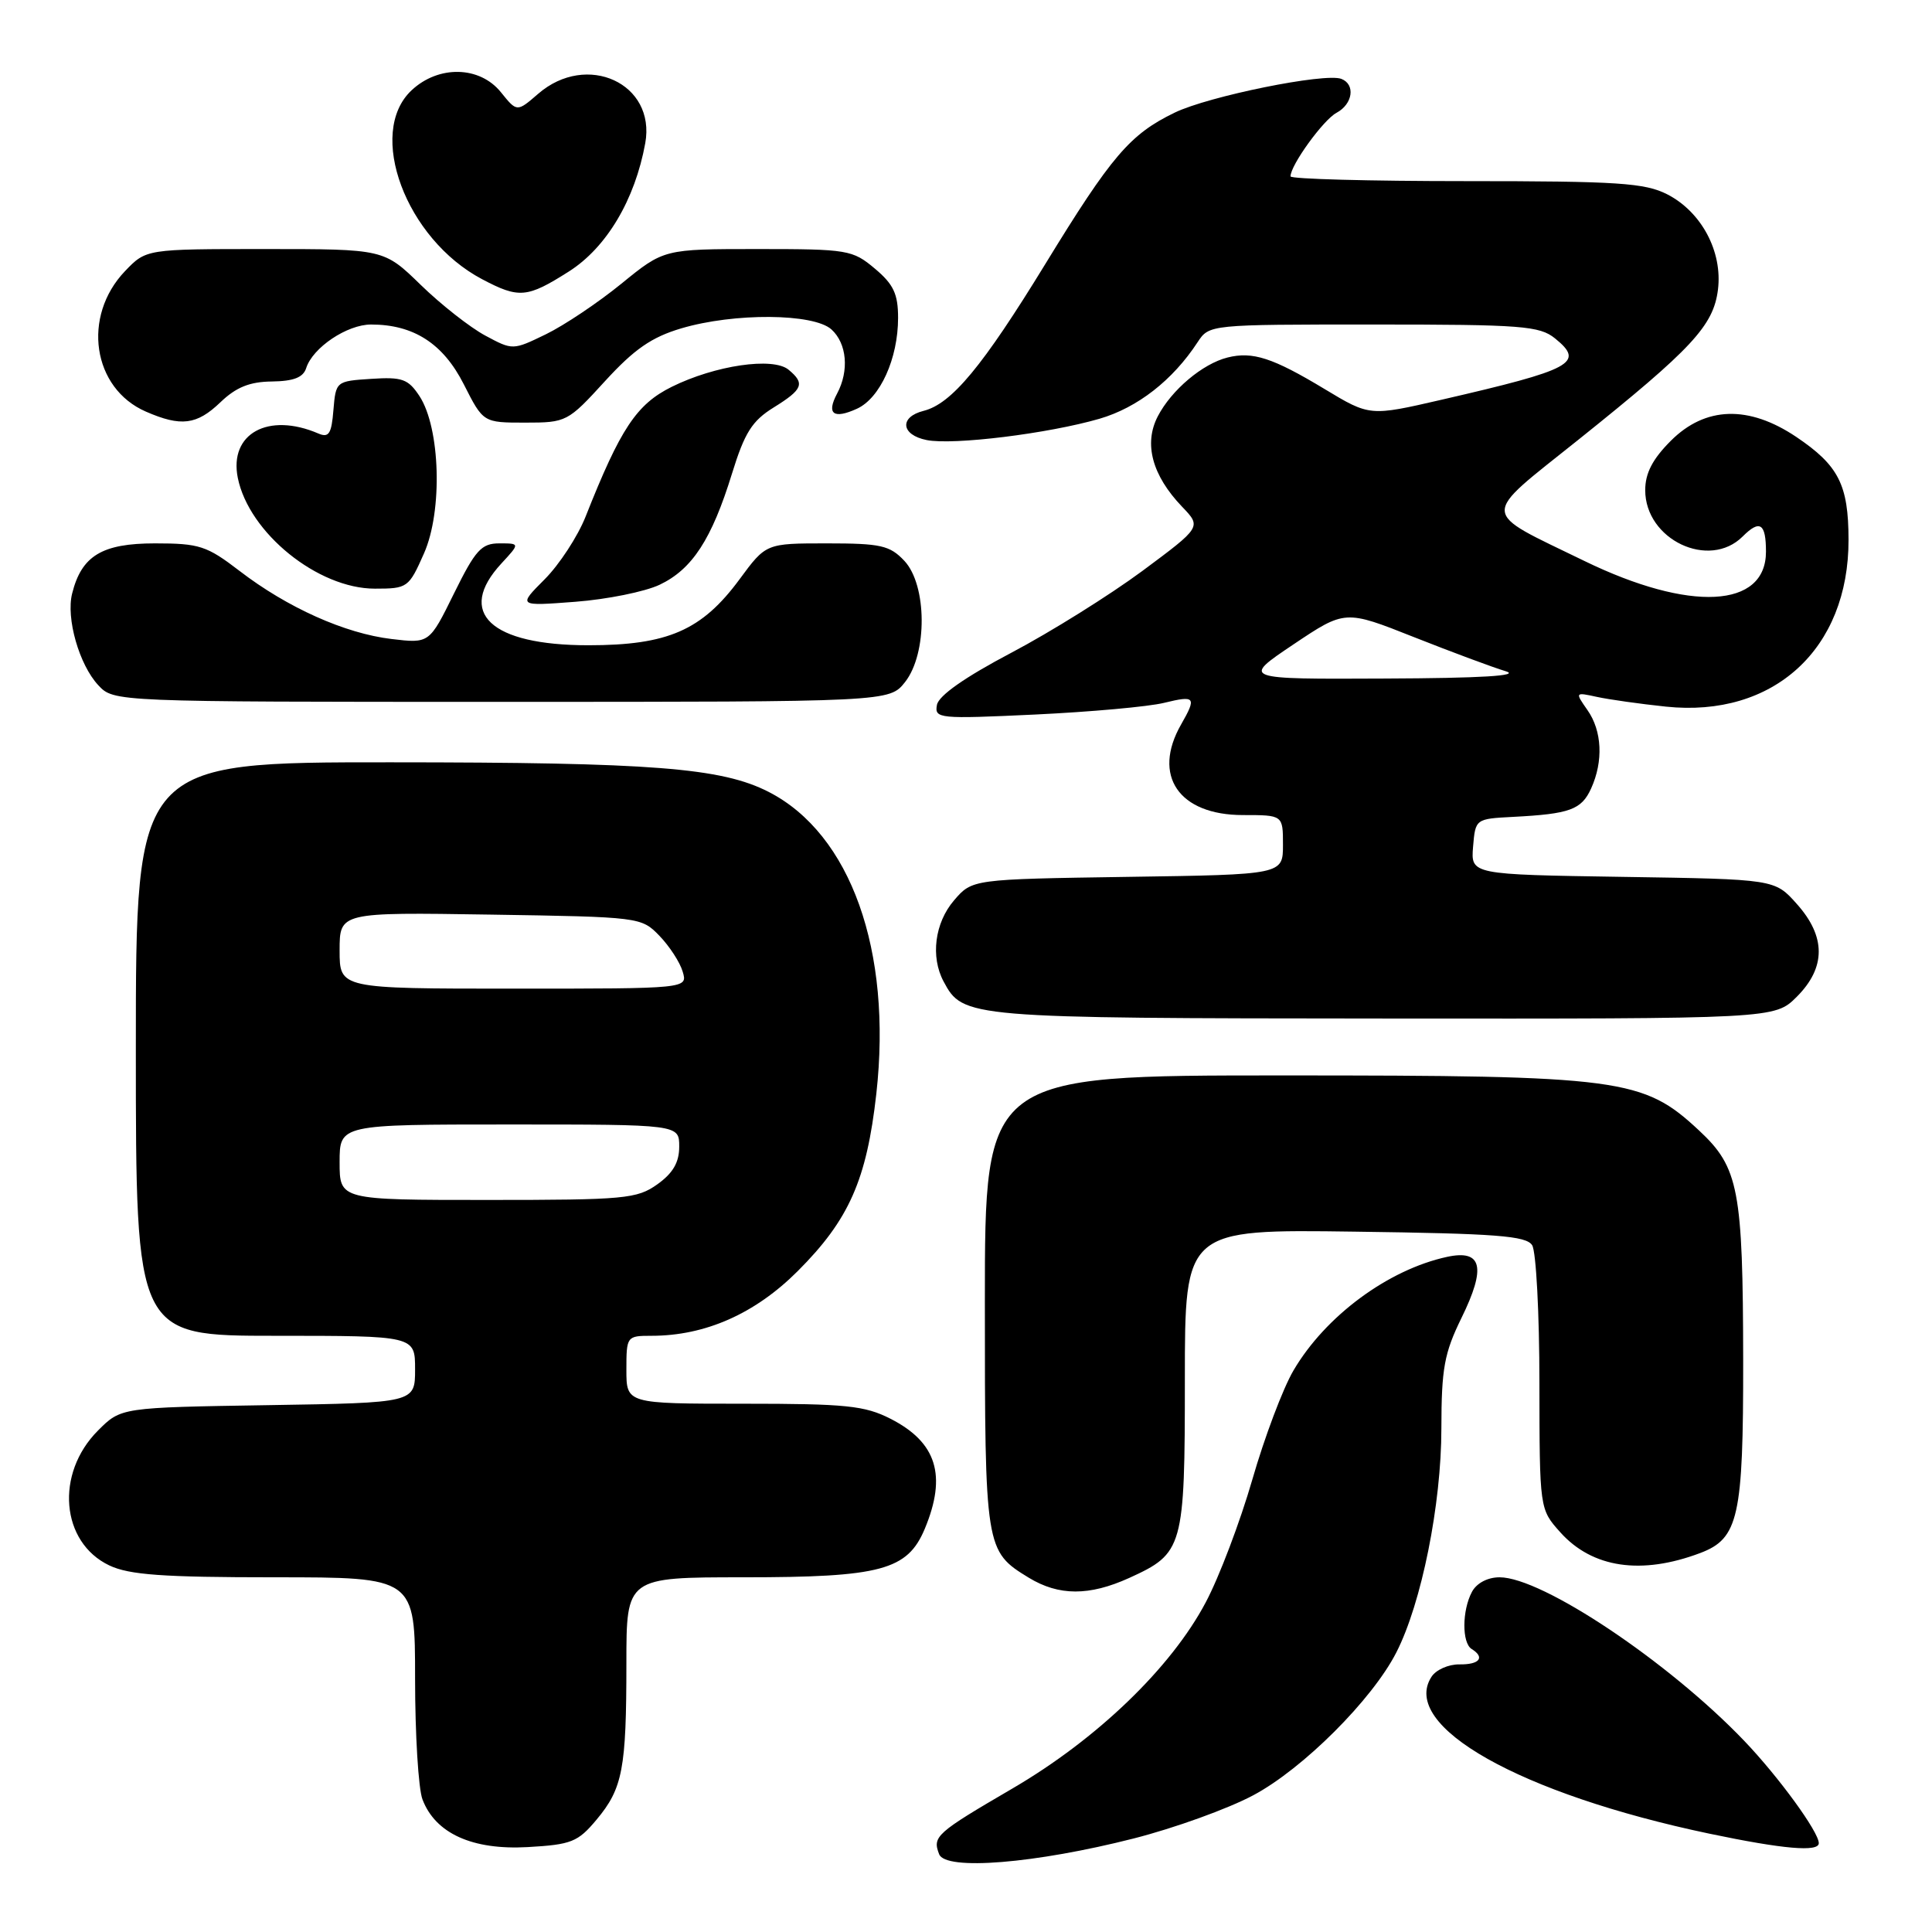 <?xml version="1.0" encoding="UTF-8" standalone="no"?>
<!DOCTYPE svg PUBLIC "-//W3C//DTD SVG 1.1//EN" "http://www.w3.org/Graphics/SVG/1.1/DTD/svg11.dtd" >
<svg xmlns="http://www.w3.org/2000/svg" xmlns:xlink="http://www.w3.org/1999/xlink" version="1.1" viewBox="0 0 256 256">
 <g >
 <path fill="currentColor"
d=" M 150.25 243.60 C 155.62 242.23 162.72 239.67 166.05 237.89 C 172.65 234.38 181.84 225.20 185.03 218.94 C 188.36 212.42 190.99 199.34 190.99 189.27 C 191.00 181.32 191.37 179.30 193.65 174.64 C 196.95 167.92 196.39 165.54 191.75 166.54 C 183.94 168.23 175.62 174.38 171.39 181.60 C 169.99 183.98 167.54 190.49 165.94 196.05 C 164.33 201.62 161.56 208.95 159.76 212.33 C 155.18 220.99 145.36 230.44 134.18 236.97 C 124.02 242.90 123.53 243.34 124.44 245.69 C 125.28 247.90 137.17 246.93 150.25 243.60 Z  M 79.05 241.11 C 82.51 236.97 83.00 234.39 83.00 220.38 C 83.00 209.00 83.00 209.00 98.53 209.00 C 116.73 209.00 120.24 208.06 122.54 202.57 C 125.48 195.51 124.12 191.12 118.01 188.00 C 114.58 186.25 112.11 186.00 98.54 186.00 C 83.00 186.00 83.00 186.00 83.00 181.50 C 83.00 177.07 83.05 177.00 86.32 177.00 C 93.45 177.00 100.05 174.08 105.70 168.43 C 112.50 161.63 114.84 156.35 116.12 144.91 C 118.23 125.96 112.72 110.51 101.87 104.94 C 95.61 101.73 86.50 101.02 51.75 101.01 C 18.00 101.00 18.00 101.00 18.00 139.00 C 18.00 177.00 18.00 177.00 36.50 177.00 C 55.00 177.00 55.00 177.00 55.00 181.44 C 55.00 185.88 55.00 185.88 35.52 186.19 C 16.03 186.50 16.03 186.50 12.99 189.55 C 7.28 195.26 8.05 204.37 14.49 207.43 C 17.13 208.68 21.57 209.00 36.40 209.00 C 55.00 209.00 55.00 209.00 55.00 222.43 C 55.00 229.82 55.44 237.02 55.98 238.43 C 57.69 242.94 62.59 245.16 69.91 244.75 C 75.72 244.42 76.57 244.08 79.05 241.11 Z  M 241.00 244.23 C 241.00 242.74 235.68 235.44 231.12 230.67 C 221.10 220.20 204.35 209.00 198.70 209.00 C 197.12 209.00 195.66 209.77 195.04 210.93 C 193.72 213.40 193.70 217.69 195.00 218.50 C 196.81 219.62 196.05 220.58 193.38 220.54 C 191.93 220.52 190.26 221.26 189.67 222.20 C 185.48 228.72 201.41 237.70 226.50 242.97 C 236.28 245.02 241.00 245.43 241.00 244.23 Z  M 149.62 209.09 C 156.80 205.82 157.00 205.13 157.00 182.72 C 157.00 162.89 157.00 162.89 179.54 163.20 C 198.25 163.45 202.24 163.75 203.02 165.00 C 203.54 165.82 203.98 174.03 203.98 183.23 C 204.00 199.97 204.00 199.97 206.75 203.04 C 210.99 207.77 217.49 208.73 225.30 205.78 C 230.37 203.86 231.00 201.00 230.98 180.30 C 230.95 157.61 230.39 154.70 225.15 149.81 C 217.73 142.88 214.89 142.50 170.00 142.50 C 130.50 142.50 130.50 142.50 130.50 172.50 C 130.50 205.24 130.55 205.53 136.31 209.05 C 140.30 211.48 144.32 211.49 149.62 209.09 Z  M 238.08 132.08 C 241.96 128.20 241.96 124.10 238.08 119.77 C 235.17 116.50 235.17 116.50 215.03 116.19 C 194.89 115.88 194.89 115.88 195.19 112.19 C 195.50 108.51 195.51 108.50 200.50 108.24 C 208.02 107.85 209.55 107.29 210.83 104.48 C 212.47 100.87 212.29 96.85 210.34 94.08 C 208.69 91.72 208.70 91.71 211.59 92.34 C 213.19 92.69 217.30 93.27 220.73 93.63 C 234.99 95.13 244.98 86.01 244.94 71.50 C 244.93 64.22 243.62 61.67 238.01 57.89 C 231.71 53.66 225.96 53.84 221.40 58.40 C 218.97 60.83 218.00 62.70 218.00 64.95 C 218.00 71.51 226.47 75.53 230.92 71.08 C 233.19 68.81 234.00 69.34 234.00 73.10 C 234.00 80.61 223.92 81.13 209.94 74.33 C 195.97 67.53 196.03 68.76 209.14 58.27 C 224.24 46.18 227.04 43.16 227.64 38.37 C 228.26 33.34 225.46 28.08 220.92 25.75 C 217.95 24.24 214.41 24.00 194.25 24.00 C 181.46 24.00 171.00 23.72 171.00 23.37 C 171.00 21.88 175.34 15.89 177.09 14.95 C 179.26 13.79 179.63 11.18 177.73 10.45 C 175.57 9.62 160.17 12.74 155.66 14.92 C 149.73 17.79 147.29 20.64 138.50 35.00 C 130.21 48.54 126.09 53.51 122.38 54.44 C 119.13 55.26 119.38 57.63 122.79 58.31 C 126.31 59.01 138.88 57.46 145.68 55.49 C 150.72 54.02 155.39 50.39 158.69 45.34 C 160.23 43.00 160.27 43.00 182.00 43.00 C 201.65 43.00 204.00 43.18 206.05 44.84 C 210.05 48.08 208.41 48.96 191.00 52.97 C 181.50 55.16 181.50 55.16 175.50 51.54 C 168.65 47.41 165.98 46.54 162.66 47.37 C 159.34 48.20 155.22 51.68 153.41 55.17 C 151.53 58.80 152.66 62.99 156.63 67.14 C 159.21 69.83 159.21 69.83 151.36 75.66 C 147.03 78.86 139.23 83.74 134.01 86.49 C 127.86 89.73 124.38 92.17 124.15 93.40 C 123.81 95.22 124.38 95.28 137.15 94.68 C 144.49 94.33 152.19 93.64 154.25 93.13 C 158.39 92.12 158.58 92.36 156.50 96.00 C 152.63 102.77 156.20 108.00 164.69 108.00 C 170.00 108.00 170.00 108.00 170.00 111.94 C 170.00 115.89 170.00 115.89 149.41 116.19 C 128.82 116.50 128.82 116.50 126.41 119.31 C 123.86 122.28 123.28 126.78 125.03 130.05 C 127.61 134.88 128.05 134.92 183.33 134.96 C 235.15 135.00 235.15 135.00 238.08 132.08 Z  M 119.93 90.37 C 122.90 86.58 122.85 77.53 119.83 74.31 C 117.90 72.27 116.72 72.00 109.57 72.00 C 101.50 72.00 101.50 72.00 98.00 76.75 C 93.00 83.53 88.49 85.50 77.96 85.50 C 64.98 85.50 60.40 81.18 66.45 74.65 C 68.90 72.00 68.90 72.00 66.17 72.00 C 63.79 72.00 63.00 72.87 60.16 78.63 C 56.89 85.27 56.89 85.27 51.87 84.67 C 45.72 83.94 38.08 80.52 31.74 75.65 C 27.40 72.32 26.42 72.00 20.53 72.00 C 13.52 72.00 10.81 73.64 9.56 78.64 C 8.73 81.91 10.49 88.08 13.02 90.79 C 15.08 93.00 15.08 93.00 66.47 93.00 C 117.85 93.00 117.85 93.00 119.93 90.37 Z  M 87.41 77.48 C 91.72 75.43 94.31 71.46 97.00 62.73 C 98.67 57.32 99.66 55.76 102.52 53.99 C 106.39 51.59 106.70 50.82 104.49 48.99 C 102.43 47.28 94.75 48.41 89.00 51.26 C 84.34 53.58 82.22 56.77 77.60 68.44 C 76.56 71.07 74.11 74.82 72.16 76.77 C 68.62 80.32 68.62 80.32 76.23 79.74 C 80.42 79.42 85.45 78.41 87.41 77.48 Z  M 56.18 73.33 C 58.67 67.71 58.35 56.71 55.58 52.48 C 54.09 50.22 53.30 49.93 49.19 50.20 C 44.53 50.50 44.50 50.53 44.18 54.33 C 43.93 57.49 43.57 58.04 42.18 57.44 C 35.54 54.59 30.33 57.45 31.51 63.32 C 32.98 70.61 42.12 78.00 49.67 78.00 C 54.00 78.00 54.17 77.88 56.18 73.33 Z  M 29.21 53.30 C 31.28 51.31 33.09 50.58 36.02 50.55 C 38.90 50.51 40.17 50.02 40.57 48.78 C 41.43 46.06 45.99 43.00 49.17 43.00 C 54.81 43.00 58.72 45.52 61.46 50.93 C 64.03 56.00 64.03 56.00 69.59 56.00 C 75.05 56.00 75.24 55.90 80.16 50.51 C 84.04 46.27 86.33 44.68 90.27 43.51 C 97.28 41.43 107.80 41.51 110.17 43.65 C 112.22 45.51 112.54 49.12 110.92 52.15 C 109.48 54.85 110.43 55.58 113.55 54.16 C 116.62 52.76 119.00 47.51 119.00 42.12 C 119.00 38.95 118.40 37.67 115.92 35.59 C 112.97 33.11 112.33 33.00 100.41 33.00 C 87.97 33.00 87.97 33.00 82.35 37.58 C 79.26 40.10 74.75 43.12 72.34 44.29 C 67.95 46.42 67.94 46.42 64.29 44.46 C 62.28 43.38 58.43 40.36 55.75 37.75 C 50.87 33.00 50.87 33.00 35.12 33.00 C 19.37 33.00 19.37 33.00 16.57 35.92 C 10.83 41.92 12.24 51.46 19.33 54.54 C 23.99 56.57 26.07 56.31 29.21 53.30 Z  M 75.37 35.98 C 80.37 32.81 84.14 26.47 85.50 18.97 C 86.93 11.06 77.76 6.84 71.31 12.43 C 68.50 14.86 68.50 14.86 66.38 12.23 C 63.57 8.73 58.11 8.61 54.53 11.97 C 48.53 17.61 53.78 31.66 63.87 36.99 C 68.77 39.58 69.84 39.49 75.37 35.98 Z  M 45.00 154.00 C 45.00 149.00 45.00 149.00 67.50 149.00 C 90.00 149.00 90.00 149.00 90.00 151.93 C 90.00 154.03 89.17 155.45 87.10 156.93 C 84.40 158.85 82.80 159.00 64.60 159.00 C 45.00 159.00 45.00 159.00 45.00 154.00 Z  M 45.00 125.94 C 45.00 120.88 45.00 120.88 64.98 121.19 C 84.80 121.50 84.98 121.52 87.38 124.00 C 88.71 125.38 90.10 127.51 90.46 128.75 C 91.13 131.00 91.13 131.00 68.07 131.00 C 45.00 131.00 45.00 131.00 45.00 125.94 Z  M 171.37 85.40 C 178.23 80.80 178.23 80.80 187.38 84.43 C 192.41 86.42 197.87 88.45 199.51 88.94 C 201.53 89.54 196.31 89.86 183.51 89.91 C 164.52 90.00 164.52 90.00 171.37 85.40 Z "/>
</g>
</svg>